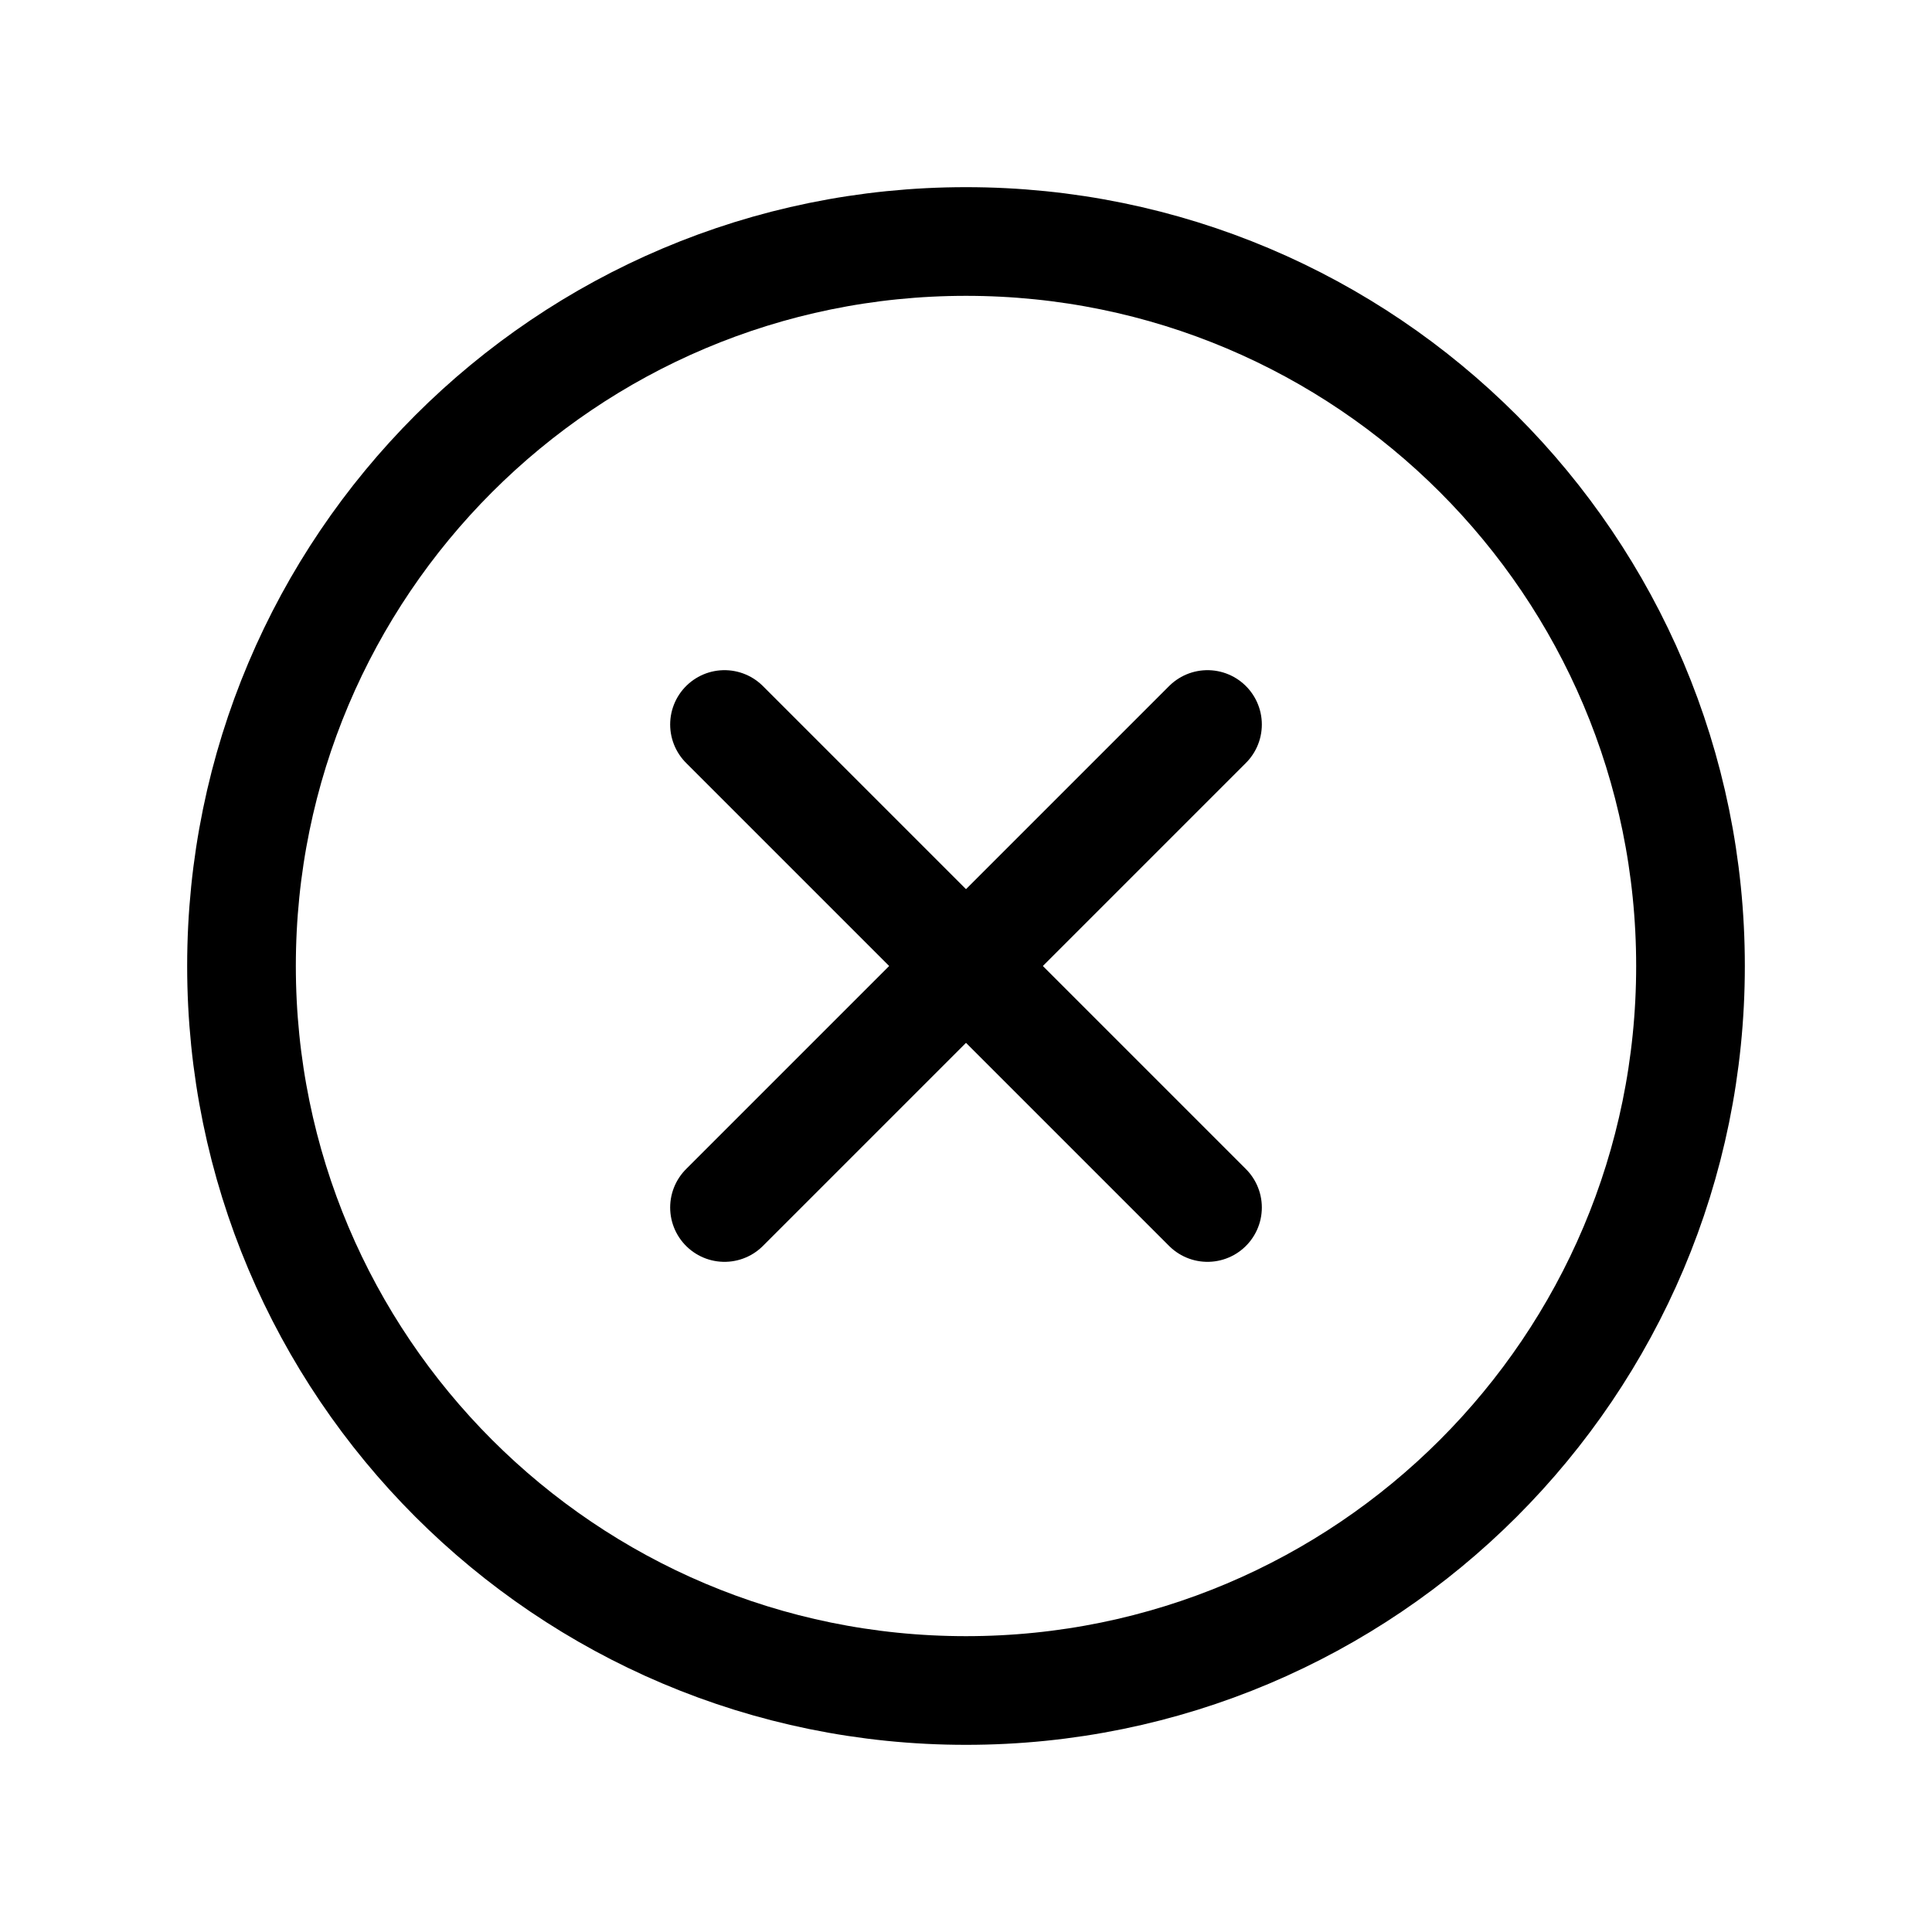 <svg width="16" height="16" viewBox="0 0 16 16" fill="none" xmlns="http://www.w3.org/2000/svg">
<path d="M8 14C11.314 14 14 11.314 14 8C14 4.686 11.314 2 8 2C4.686 2 2 4.686 2 8C2 11.314 4.686 14 8 14Z" stroke="black" stroke-width="0.9" stroke-miterlimit="10"/>
<path d="M10 6L6 10" stroke="black" stroke-width="0.9" stroke-linecap="round" stroke-linejoin="round"/>
<path d="M10 10L6 6" stroke="black" stroke-width="0.9" stroke-linecap="round" stroke-linejoin="round"/>
</svg>
